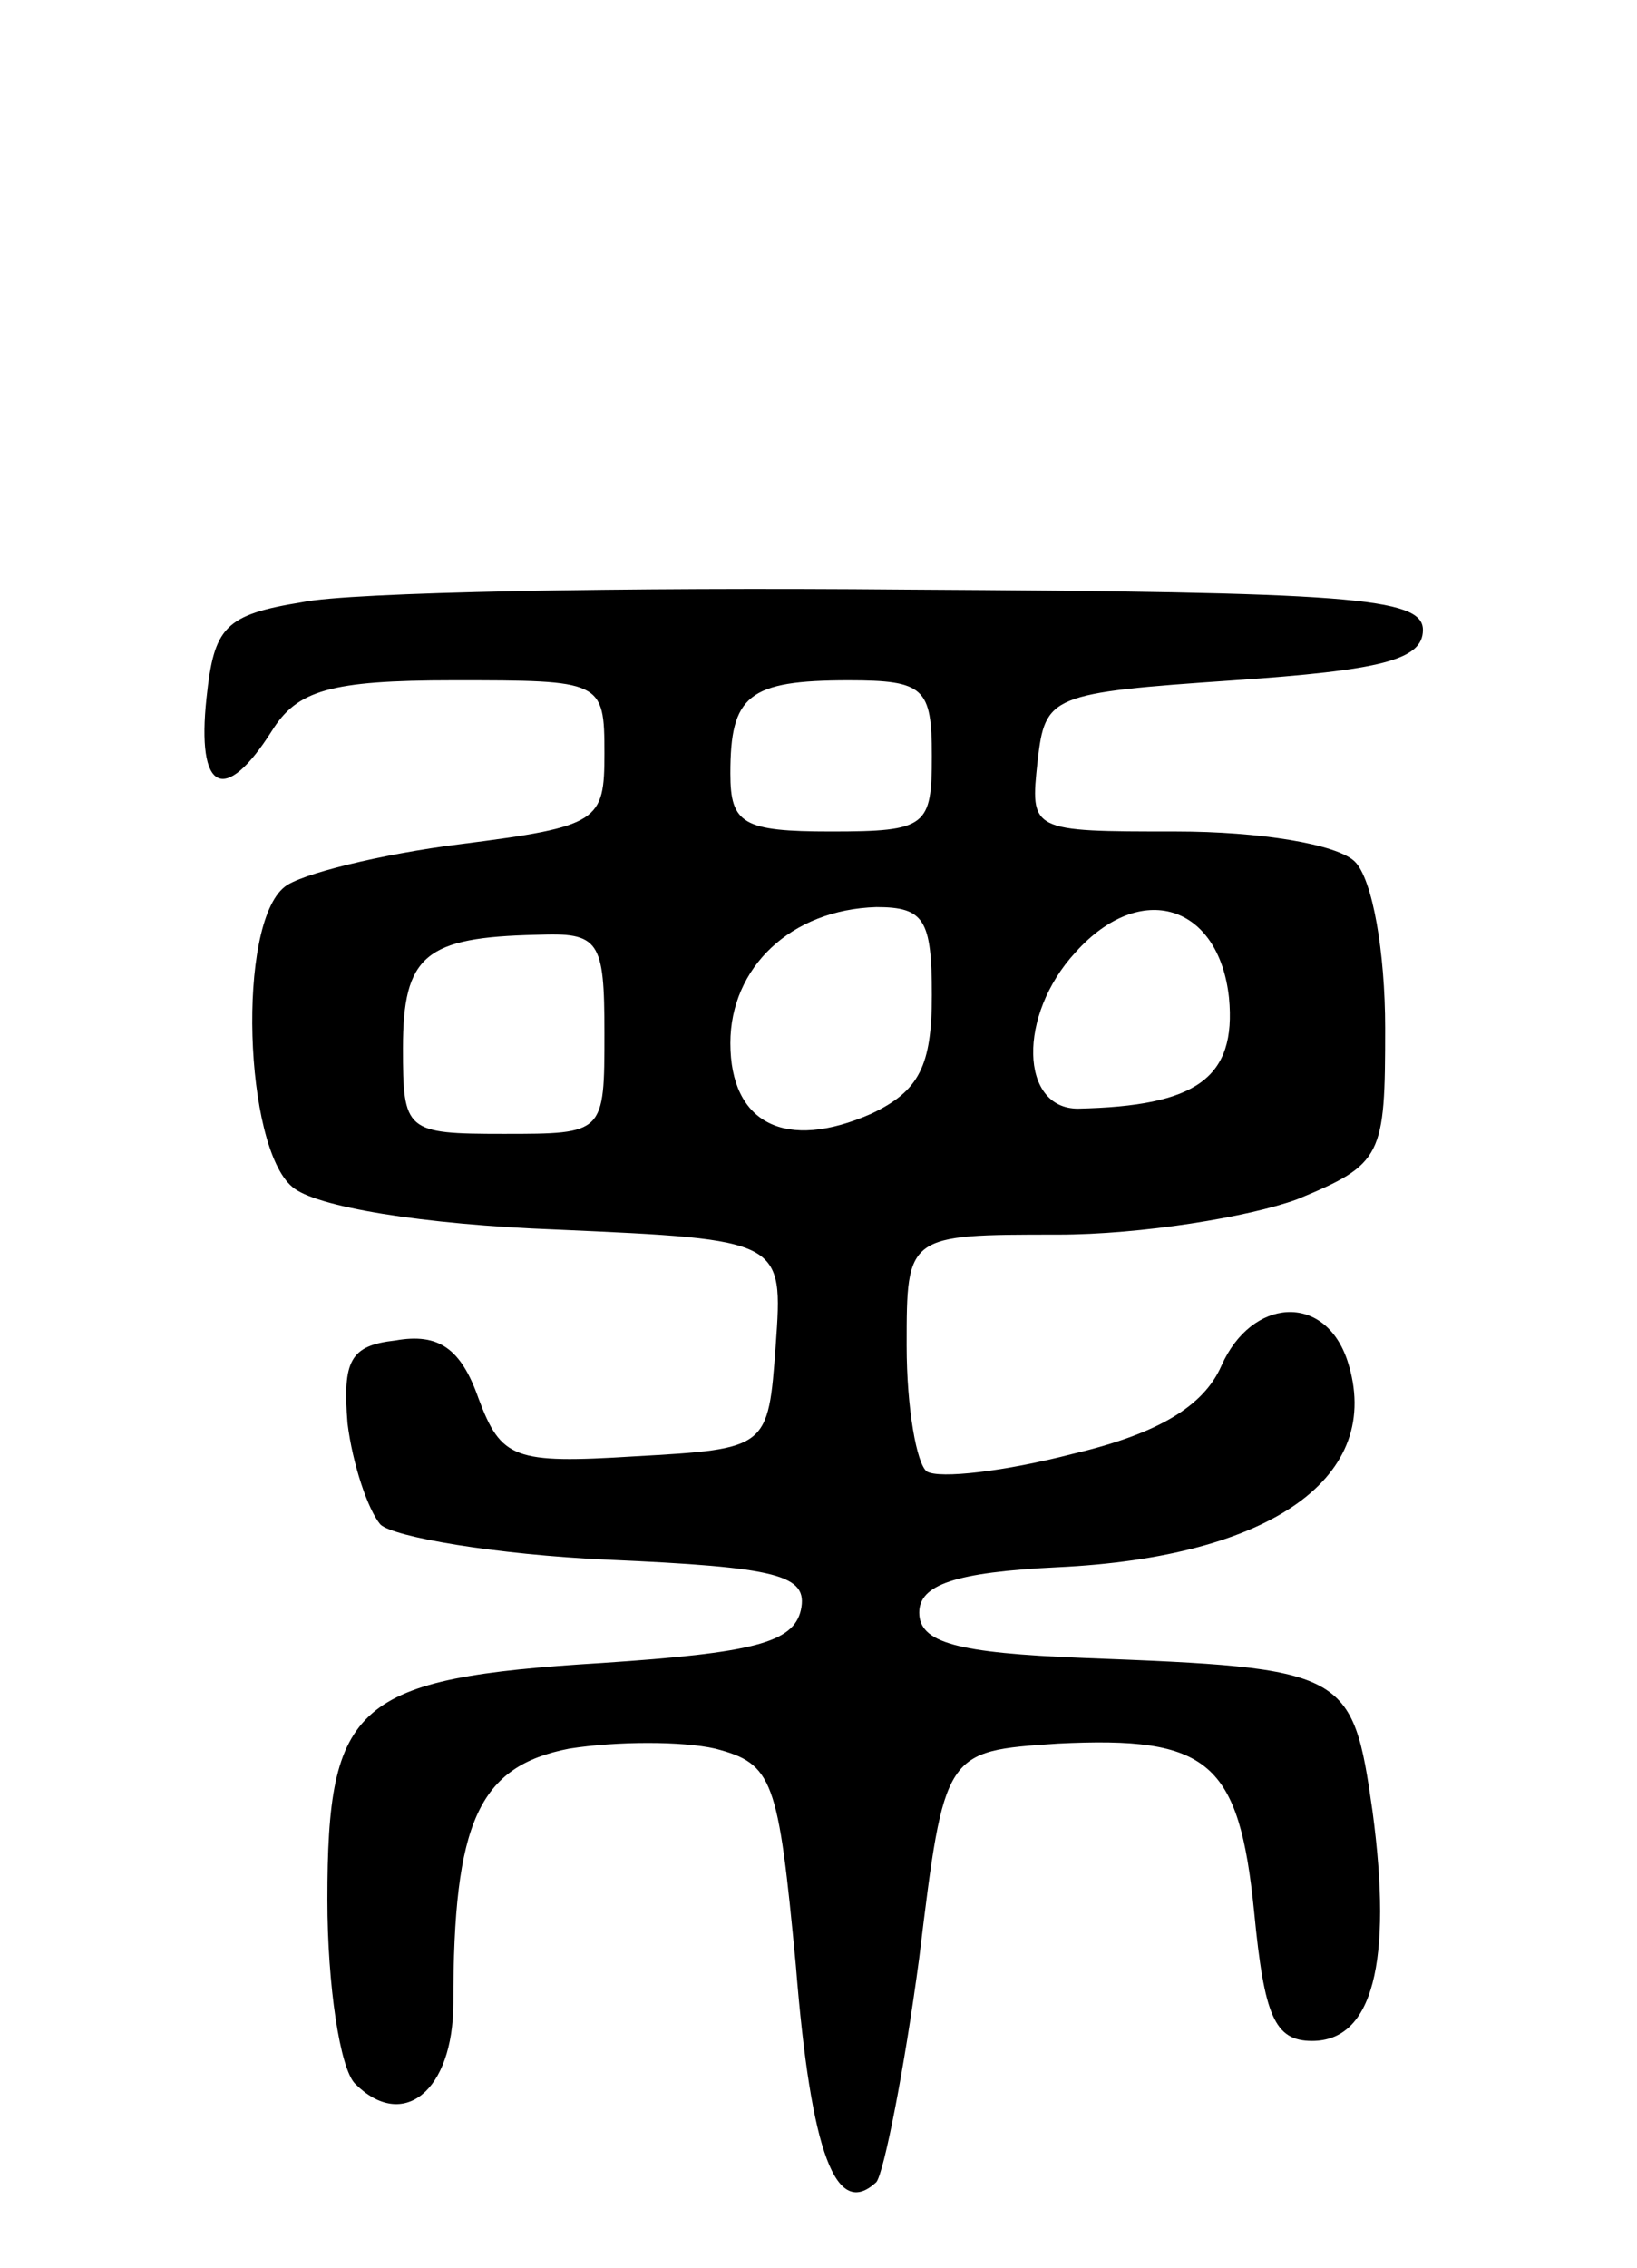 <svg version="1.0" xmlns="http://www.w3.org/2000/svg"
 width="65pt" height="90pt" viewBox="0 0 65 90"
 preserveAspectRatio="xMidYMid meet">
<g transform="translate(0,90) scale(0.1,-0.1)"
fill="#000000" stroke="none">
<path d="M120 661 c-31 -5 -35 -10 -38 -38 -4 -37 7 -43 26 -13 10 16 23 20
72 20 59 0 60 0 60 -29 0 -27 -2 -29 -57 -36 -32 -4 -64 -12 -70 -17 -19 -15
-16 -103 3 -119 9 -8 52 -15 105 -17 90 -4 90 -4 87 -46 -3 -41 -3 -41 -56
-44 -48 -3 -53 -1 -62 23 -7 20 -16 26 -33 23 -18 -2 -21 -8 -19 -33 2 -16 8
-34 13 -40 5 -5 46 -12 90 -14 68 -3 80 -6 77 -20 -3 -13 -19 -17 -79 -21 -98
-6 -109 -16 -109 -94 0 -34 5 -67 11 -73 19 -19 39 -3 39 32 0 72 10 94 46
101 19 3 45 3 58 0 23 -6 25 -12 32 -86 6 -75 16 -101 32 -86 3 4 11 44 17 89
10 82 10 82 55 85 60 3 72 -7 78 -67 4 -41 8 -51 23 -51 24 0 32 31 24 91 -8
56 -10 57 -115 61 -50 2 -65 6 -65 18 0 11 14 16 55 18 85 4 130 36 115 82 -9
27 -38 25 -50 -2 -7 -16 -25 -27 -59 -35 -27 -7 -53 -10 -58 -7 -4 3 -8 25 -8
50 0 44 0 44 60 44 33 0 76 7 95 14 34 14 35 17 35 68 0 30 -5 59 -12 66 -7 7
-38 12 -71 12 -58 0 -58 0 -55 28 3 26 5 27 78 32 58 4 75 8 75 20 0 13 -30
15 -205 16 -113 1 -221 -1 -240 -5z m250 -61 c0 -28 -2 -30 -40 -30 -35 0 -40
3 -40 23 0 31 7 37 47 37 30 0 33 -3 33 -30z m0 -95 c0 -28 -5 -38 -24 -47
-34 -15 -56 -4 -56 28 0 30 24 53 58 54 19 0 22 -5 22 -35z m118 -1 c3 -32
-13 -43 -60 -44 -23 0 -24 37 -1 62 26 29 57 19 61 -18z m-248 -14 c0 -40 0
-40 -40 -40 -39 0 -40 1 -40 34 0 37 9 44 53 45 25 1 27 -2 27 -39z"/>
</g>
</svg>
